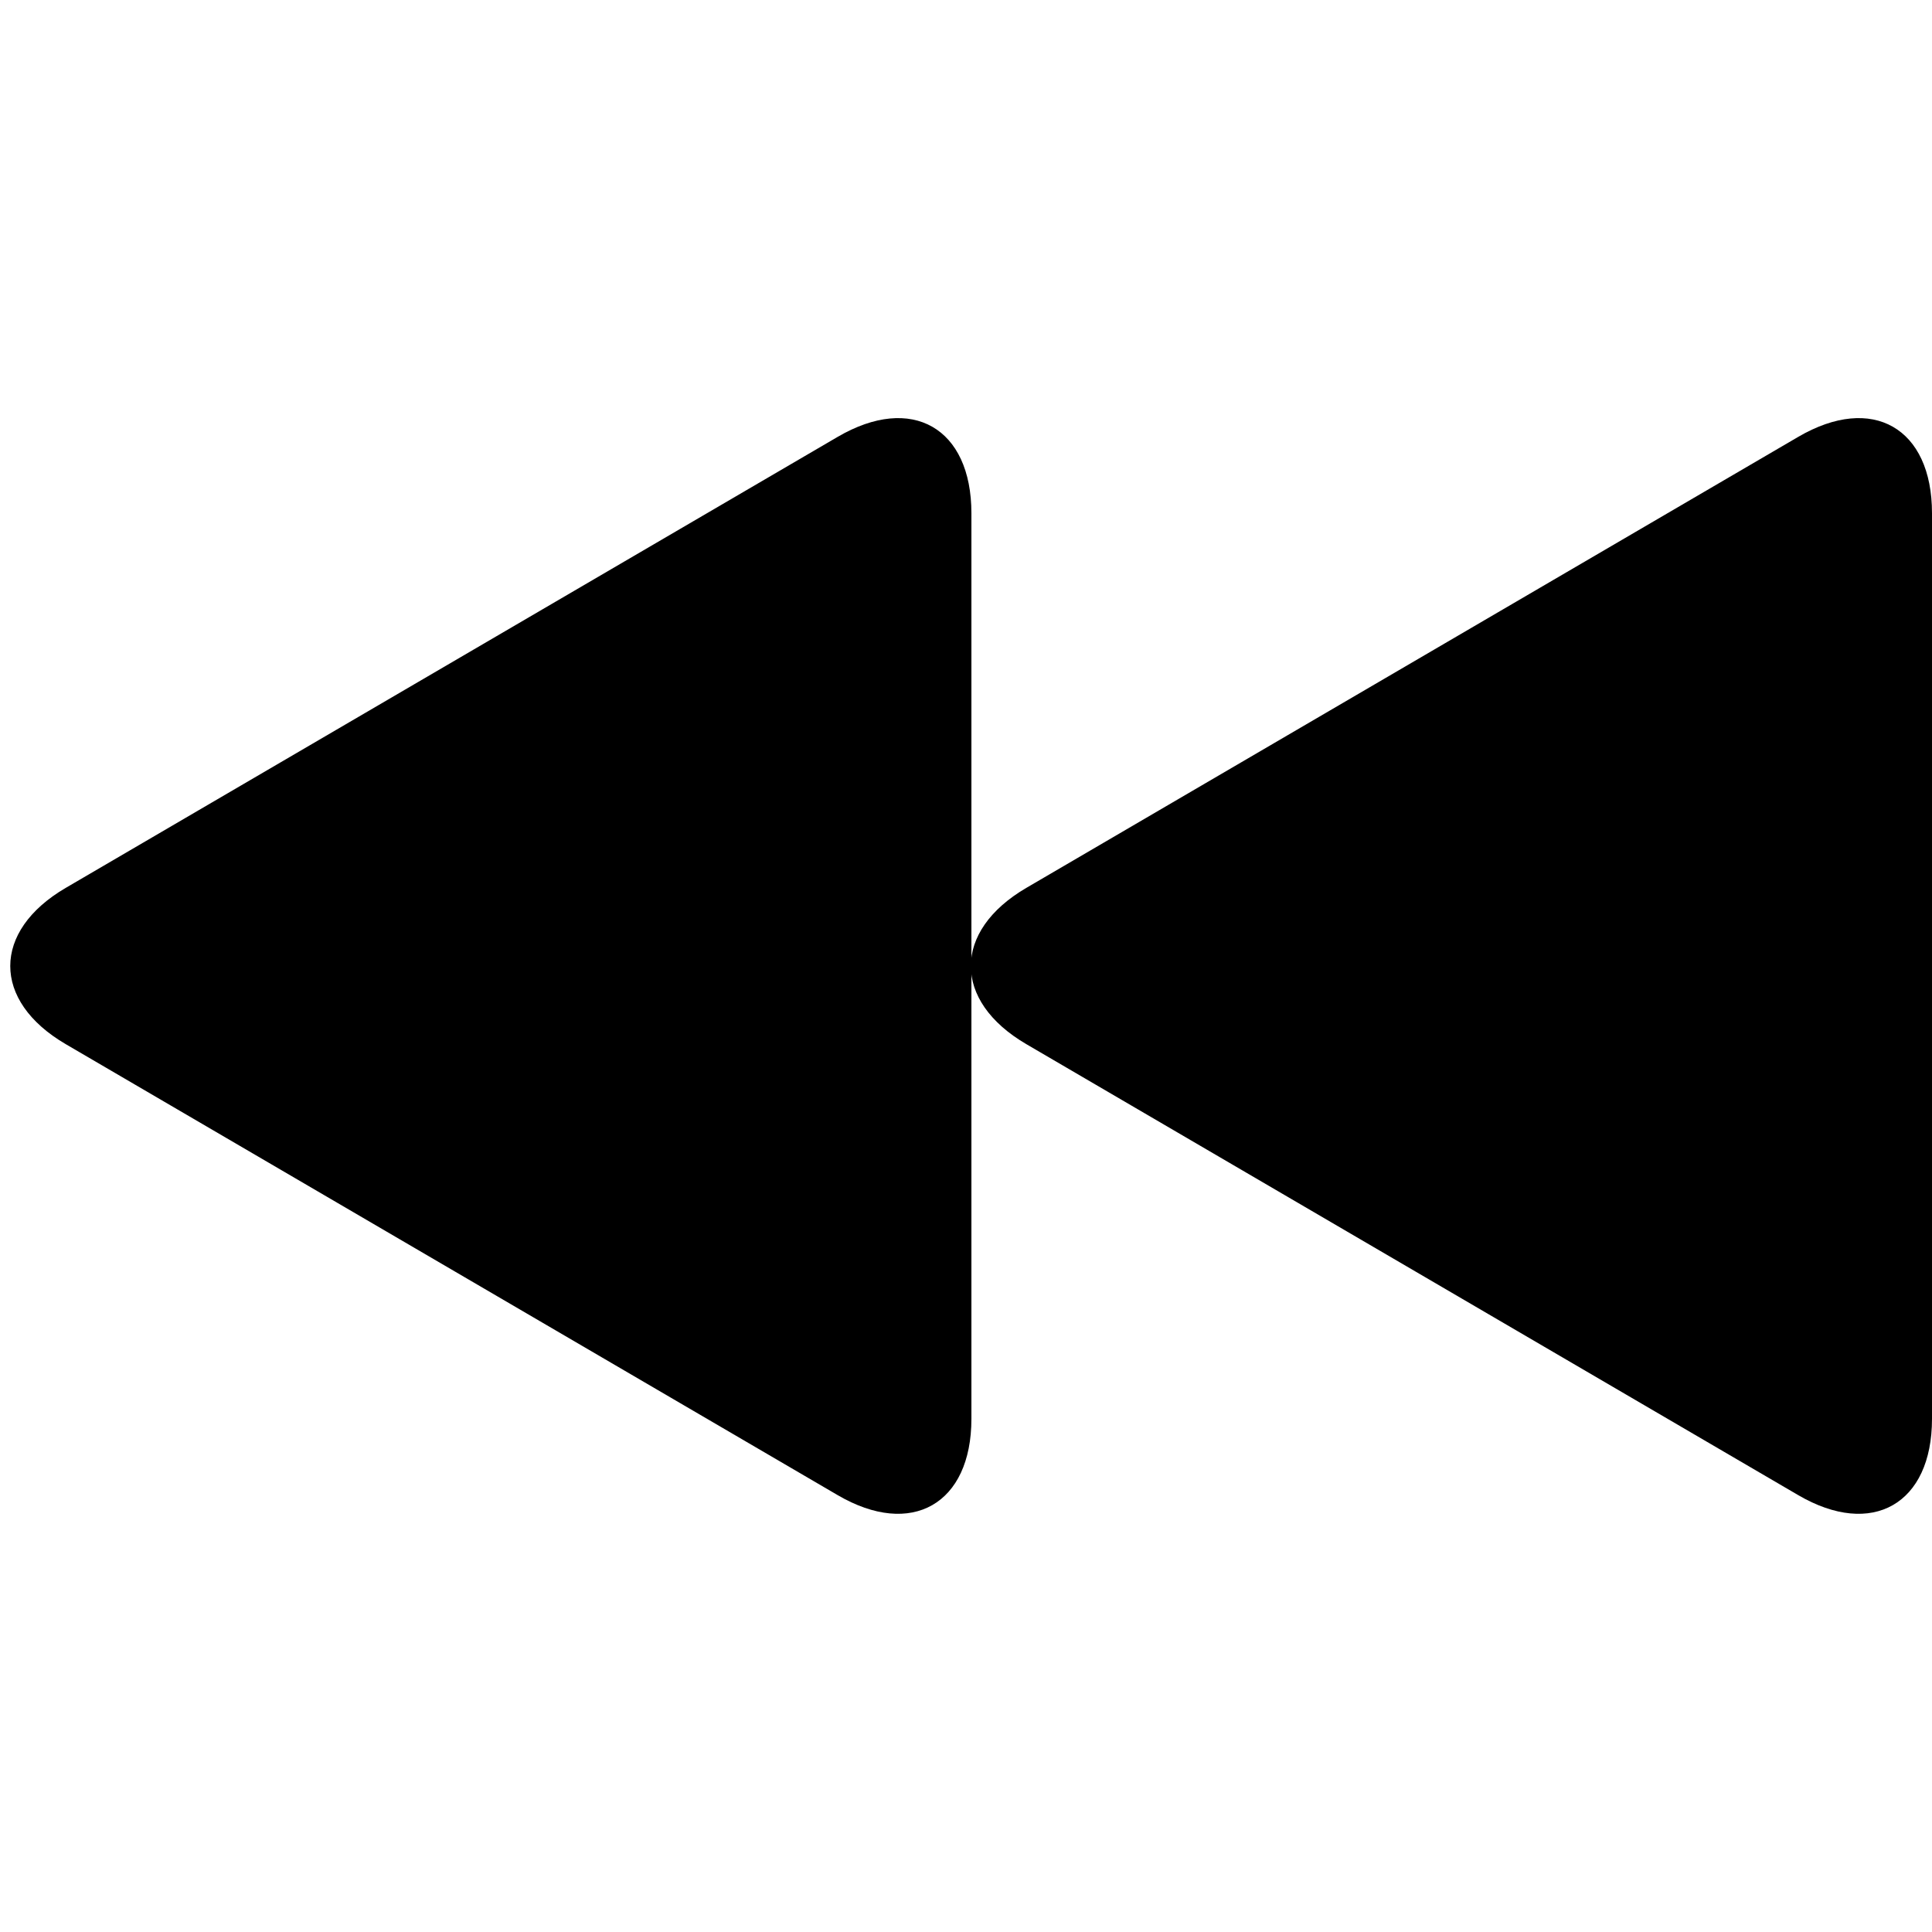 <?xml version="1.0" encoding="UTF-8"?>
<svg width="50px" height="50px" viewBox="0 0 50 50" version="1.1" xmlns="http://www.w3.org/2000/svg" xmlns:xlink="http://www.w3.org/1999/xlink">
    <!-- Generator: Sketch 40.1 (33804) - http://www.bohemiancoding.com/sketch -->
    <title>rewind_fill</title>
    <desc>Created with Sketch.</desc>
    <defs></defs>
    <g id="Page-1" stroke="none" stroke-width="1" fill="none" fill-rule="evenodd">
        <g id="rewind_fill" transform="translate(25, 25) scale(-1, 1) translate(-25, -25) translate(0, 10)" fill="#000000">
            <path d="M3.462,28.694 C1.55,29.811 0,28.925 0,26.72 L0,3.281 C0,1.073 1.543,0.185 3.462,1.306 L23.438,12.978 C25.35,14.095 25.357,15.902 23.438,17.023 L3.462,28.694 Z" id="Triangle-5"></path>
            <path d="M28.321,28.694 C26.41,29.811 24.86,28.925 24.86,26.72 L24.86,3.281 C24.86,1.073 26.403,0.185 28.321,1.306 L48.298,12.978 C50.21,14.095 50.217,15.902 48.298,17.023 L28.321,28.694 Z" id="Triangle-5"></path>
        </g>
    </g>
</svg>